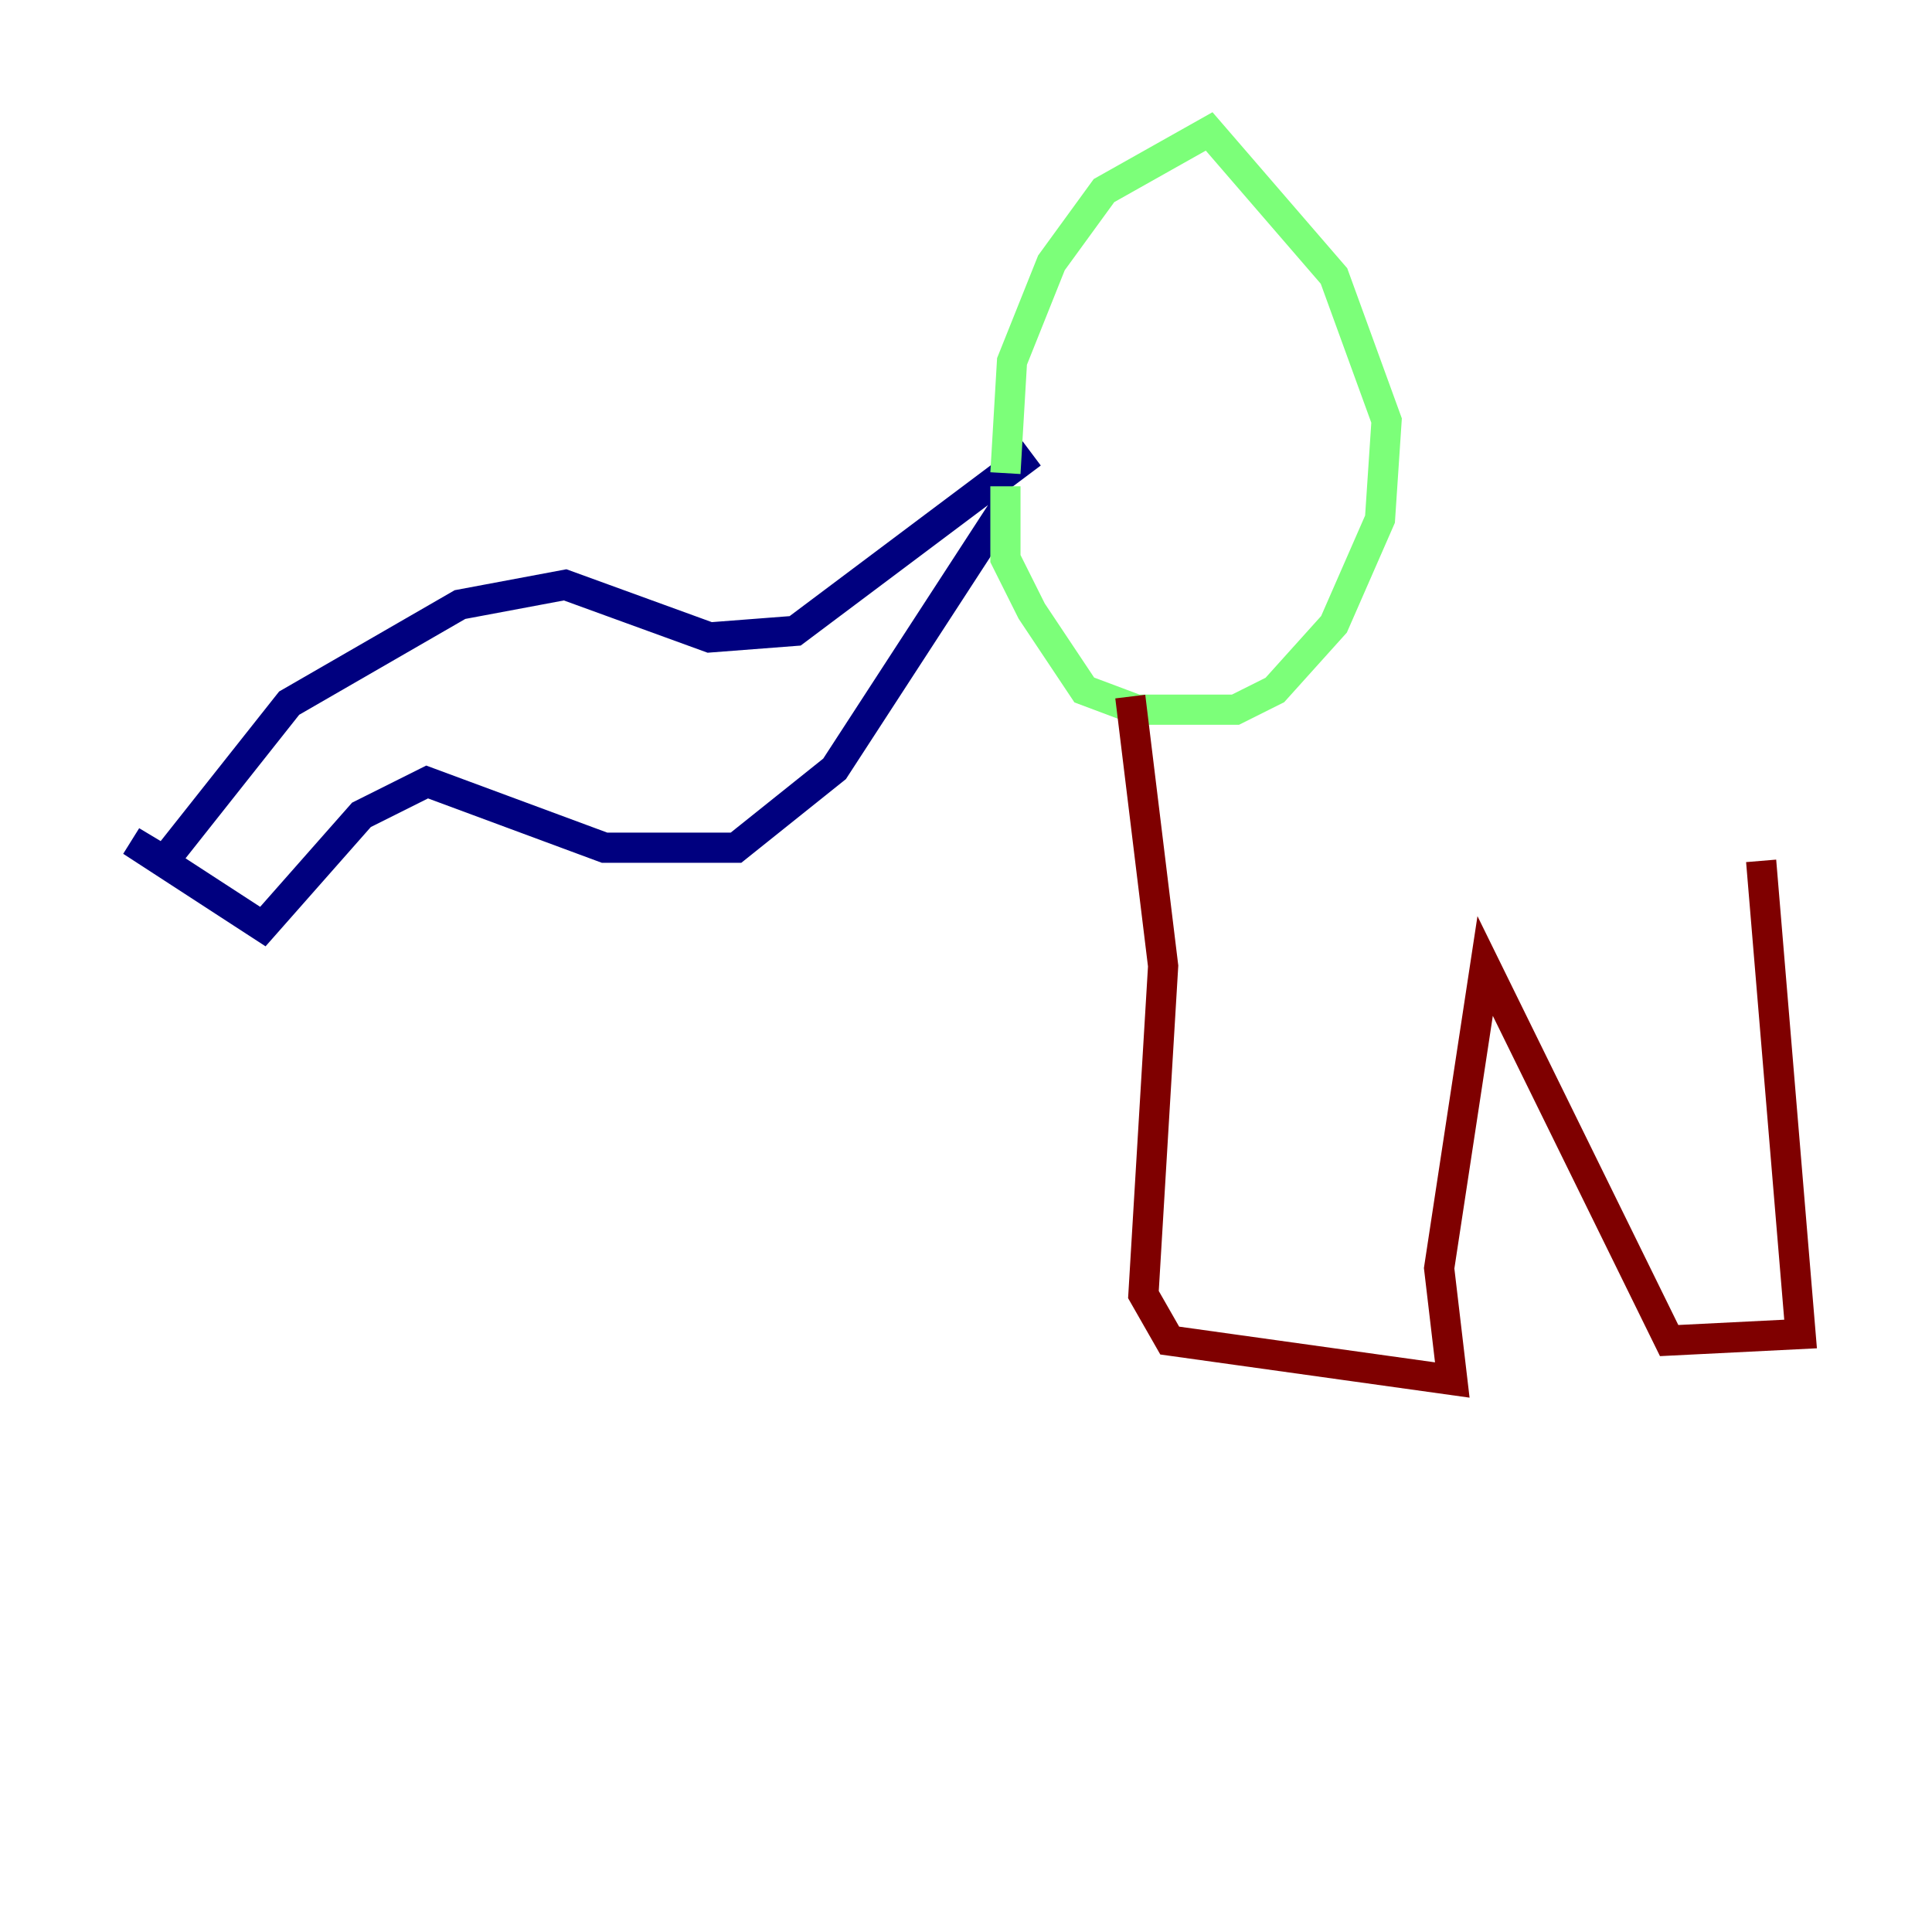 <?xml version="1.0" encoding="utf-8" ?>
<svg baseProfile="tiny" height="128" version="1.2" viewBox="0,0,128,128" width="128" xmlns="http://www.w3.org/2000/svg" xmlns:ev="http://www.w3.org/2001/xml-events" xmlns:xlink="http://www.w3.org/1999/xlink"><defs /><polyline fill="none" points="68.354,30.041 52.68,41.796 47.02,42.231 37.442,38.748 30.476,40.054 19.157,46.585 10.884,57.034 8.707,55.728 17.415,61.388 23.946,53.986 28.299,51.809 40.054,56.163 48.762,56.163 55.292,50.939 66.612,33.524" stroke="#00007f" stroke-width="2" /><polyline fill="none" points="66.612,31.347 67.048,23.946 69.66,17.415 73.143,12.626 80.109,8.707 88.381,18.286 91.864,27.864 91.429,34.395 88.381,41.361 84.463,45.714 81.85,47.02 75.32,47.02 71.837,45.714 68.354,40.49 66.612,37.007 66.612,32.218" stroke="#7cff79" stroke-width="2" /><polyline fill="none" points="74.884,46.15 77.061,64.0 75.755,85.769 77.497,88.816 96.218,91.429 95.347,84.027 98.395,64.0 110.585,88.816 119.293,88.381 116.68,57.034" stroke="#7f0000" stroke-width="2" /></svg>